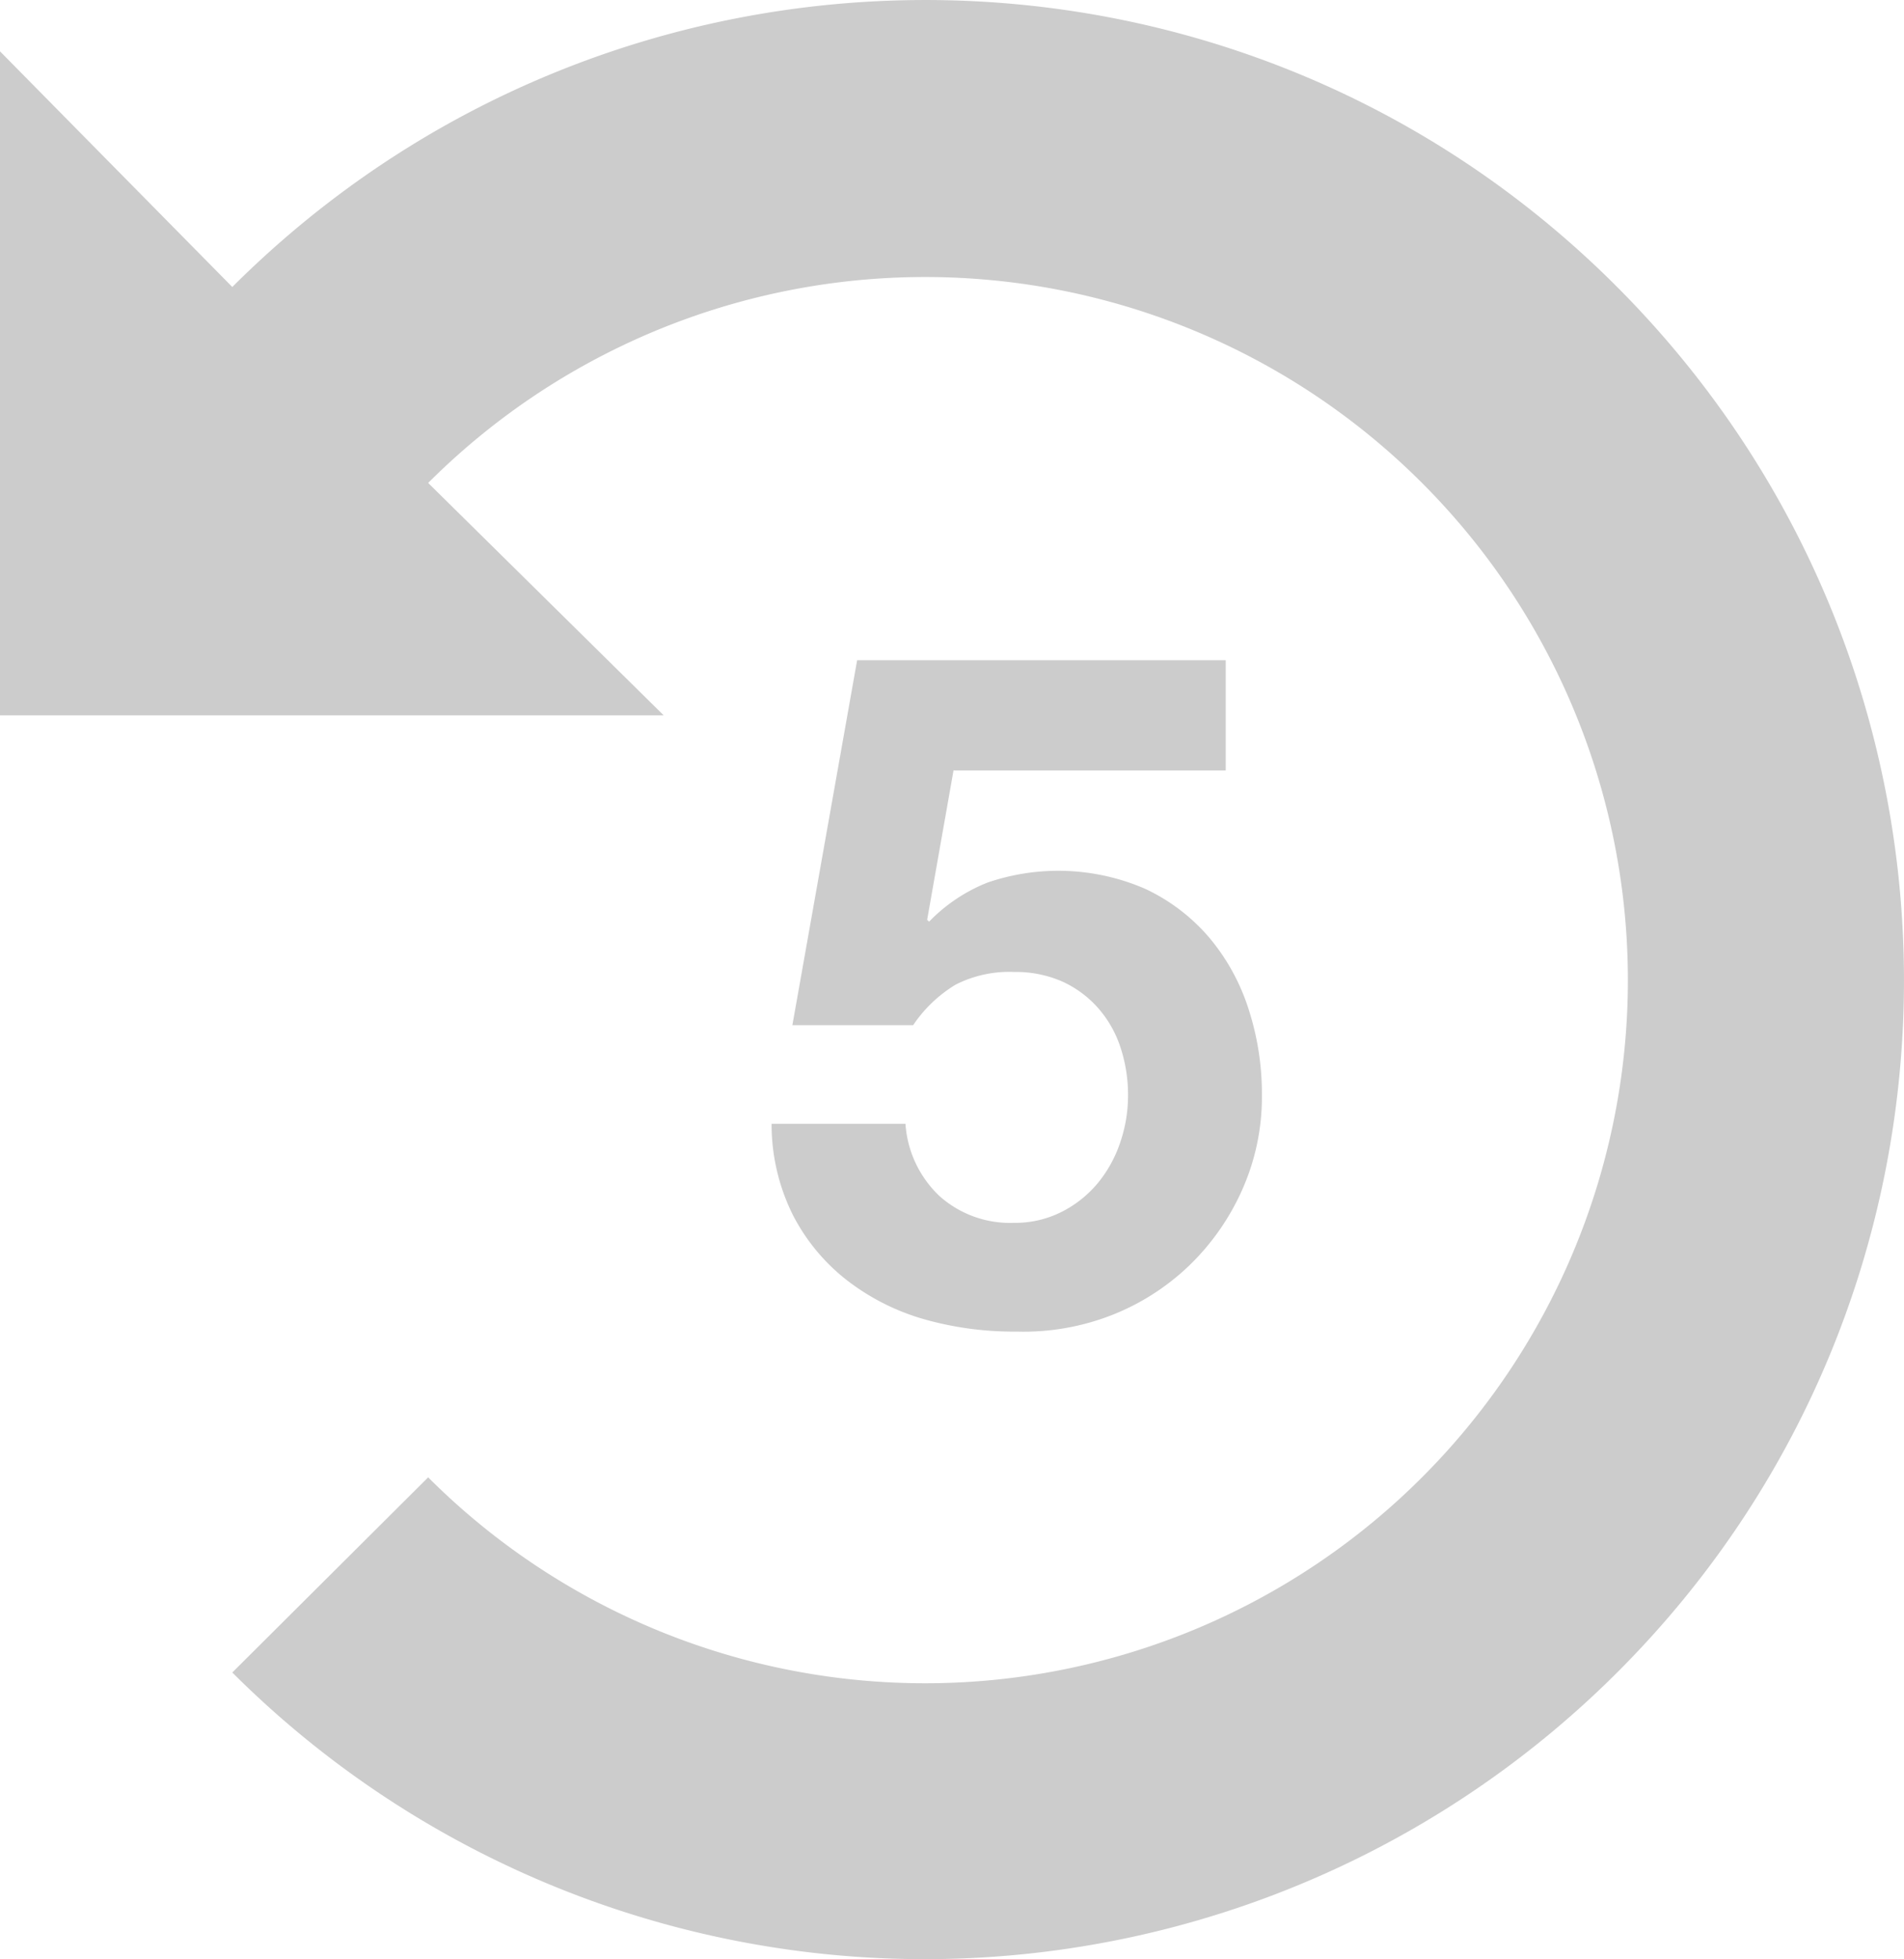 <svg xmlns="http://www.w3.org/2000/svg" viewBox="0 0 235.24 241.94"><defs><style>.a{fill:#ccc;}</style></defs><title>rewind-arrow</title><path class="a" d="M213.3,655.6a121.07,121.07,0,0,0,171.1,0c47.3-47.2,47.2-123.8,0-171.1s-123.8-47.2-171.1,0l-28.7-29.1v82h82l-29.1-28.7a86.83,86.83,0,1,1,0,122.8Z" transform="translate(-184.6 -449.06)"/><path class="a" d="M302.42,544.13l-3.27,18.52,0.24,0.23a20.57,20.57,0,0,1,7.22-4.83,27,27,0,0,1,19.45.76,23.47,23.47,0,0,1,7.86,5.94,25.91,25.91,0,0,1,4.9,8.8,33.89,33.89,0,0,1,1.69,10.77,28.11,28.11,0,0,1-2.45,11.7,29.8,29.8,0,0,1-6.58,9.37,29.21,29.21,0,0,1-9.61,6.11,29.92,29.92,0,0,1-11.65,2A40.57,40.57,0,0,1,298.86,612a28.33,28.33,0,0,1-9.61-4.83,24.28,24.28,0,0,1-6.7-8.09,25.12,25.12,0,0,1-2.62-11.24h16.54a13.52,13.52,0,0,0,4.19,8.91,13.06,13.06,0,0,0,9.2,3.32,12.69,12.69,0,0,0,5.88-1.34,14,14,0,0,0,4.43-3.49,15.7,15.7,0,0,0,2.8-5,17.84,17.84,0,0,0,1-5.88,18.66,18.66,0,0,0-.93-5.94,13.86,13.86,0,0,0-2.79-4.9,13.19,13.19,0,0,0-4.43-3.26,14.31,14.31,0,0,0-5.94-1.17,14.63,14.63,0,0,0-7.22,1.57,16.82,16.82,0,0,0-5.24,5H282.5l8-45.07h45.54v13.62H302.42Z" transform="translate(-184.6 -449.06)"/></svg>